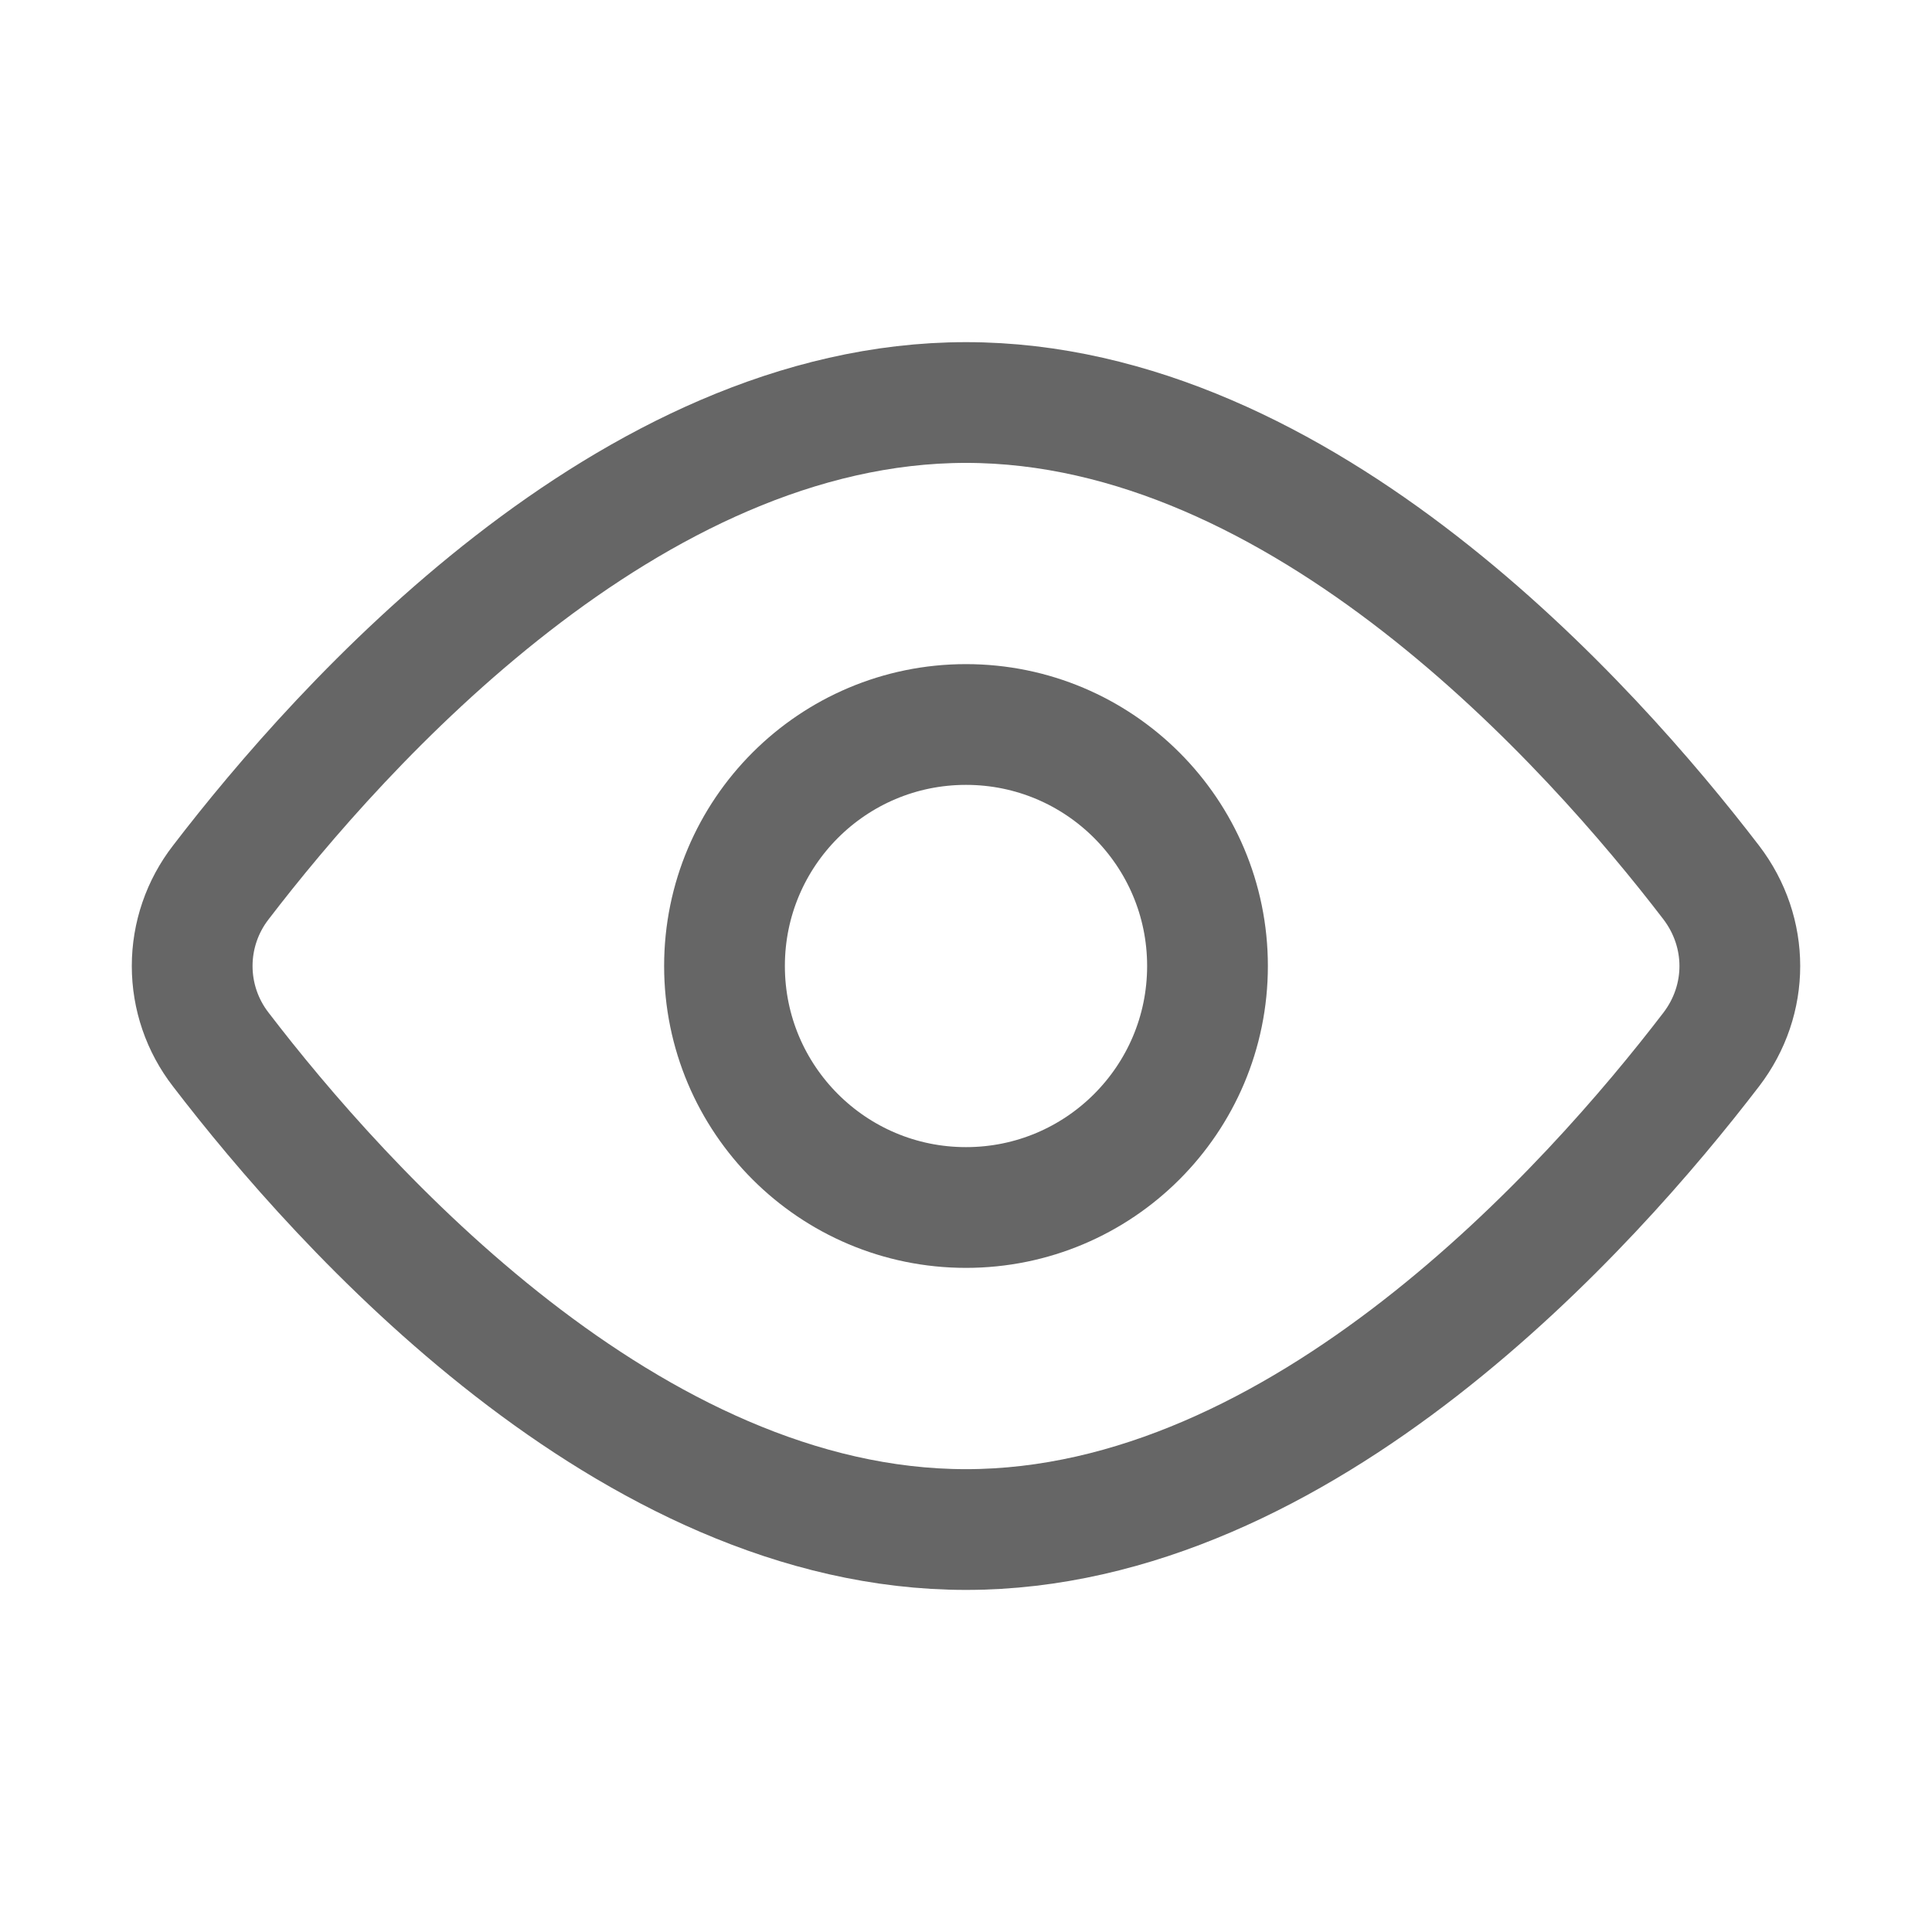 <svg width="32" height="32" viewBox="0 0 32 32" fill="none" xmlns="http://www.w3.org/2000/svg">
<path d="M28.343 14.616C28.975 15.443 28.975 16.559 28.343 17.384C26.352 19.983 21.576 25.334 16 25.334C10.424 25.334 5.648 19.983 3.657 17.384C3.35 16.988 3.183 16.502 3.183 16C3.183 15.499 3.35 15.012 3.657 14.616C5.648 12.018 10.424 6.667 16 6.667C21.576 6.667 26.352 12.018 28.343 14.616V14.616Z" stroke="#666666" stroke-width="2" stroke-linecap="round" stroke-linejoin="round"/>
<path d="M16 20C18.209 20 20 18.209 20 16C20 13.791 18.209 12 16 12C13.791 12 12 13.791 12 16C12 18.209 13.791 20 16 20Z" stroke="#666666" stroke-width="2" stroke-linecap="round" stroke-linejoin="round"/>
</svg>
